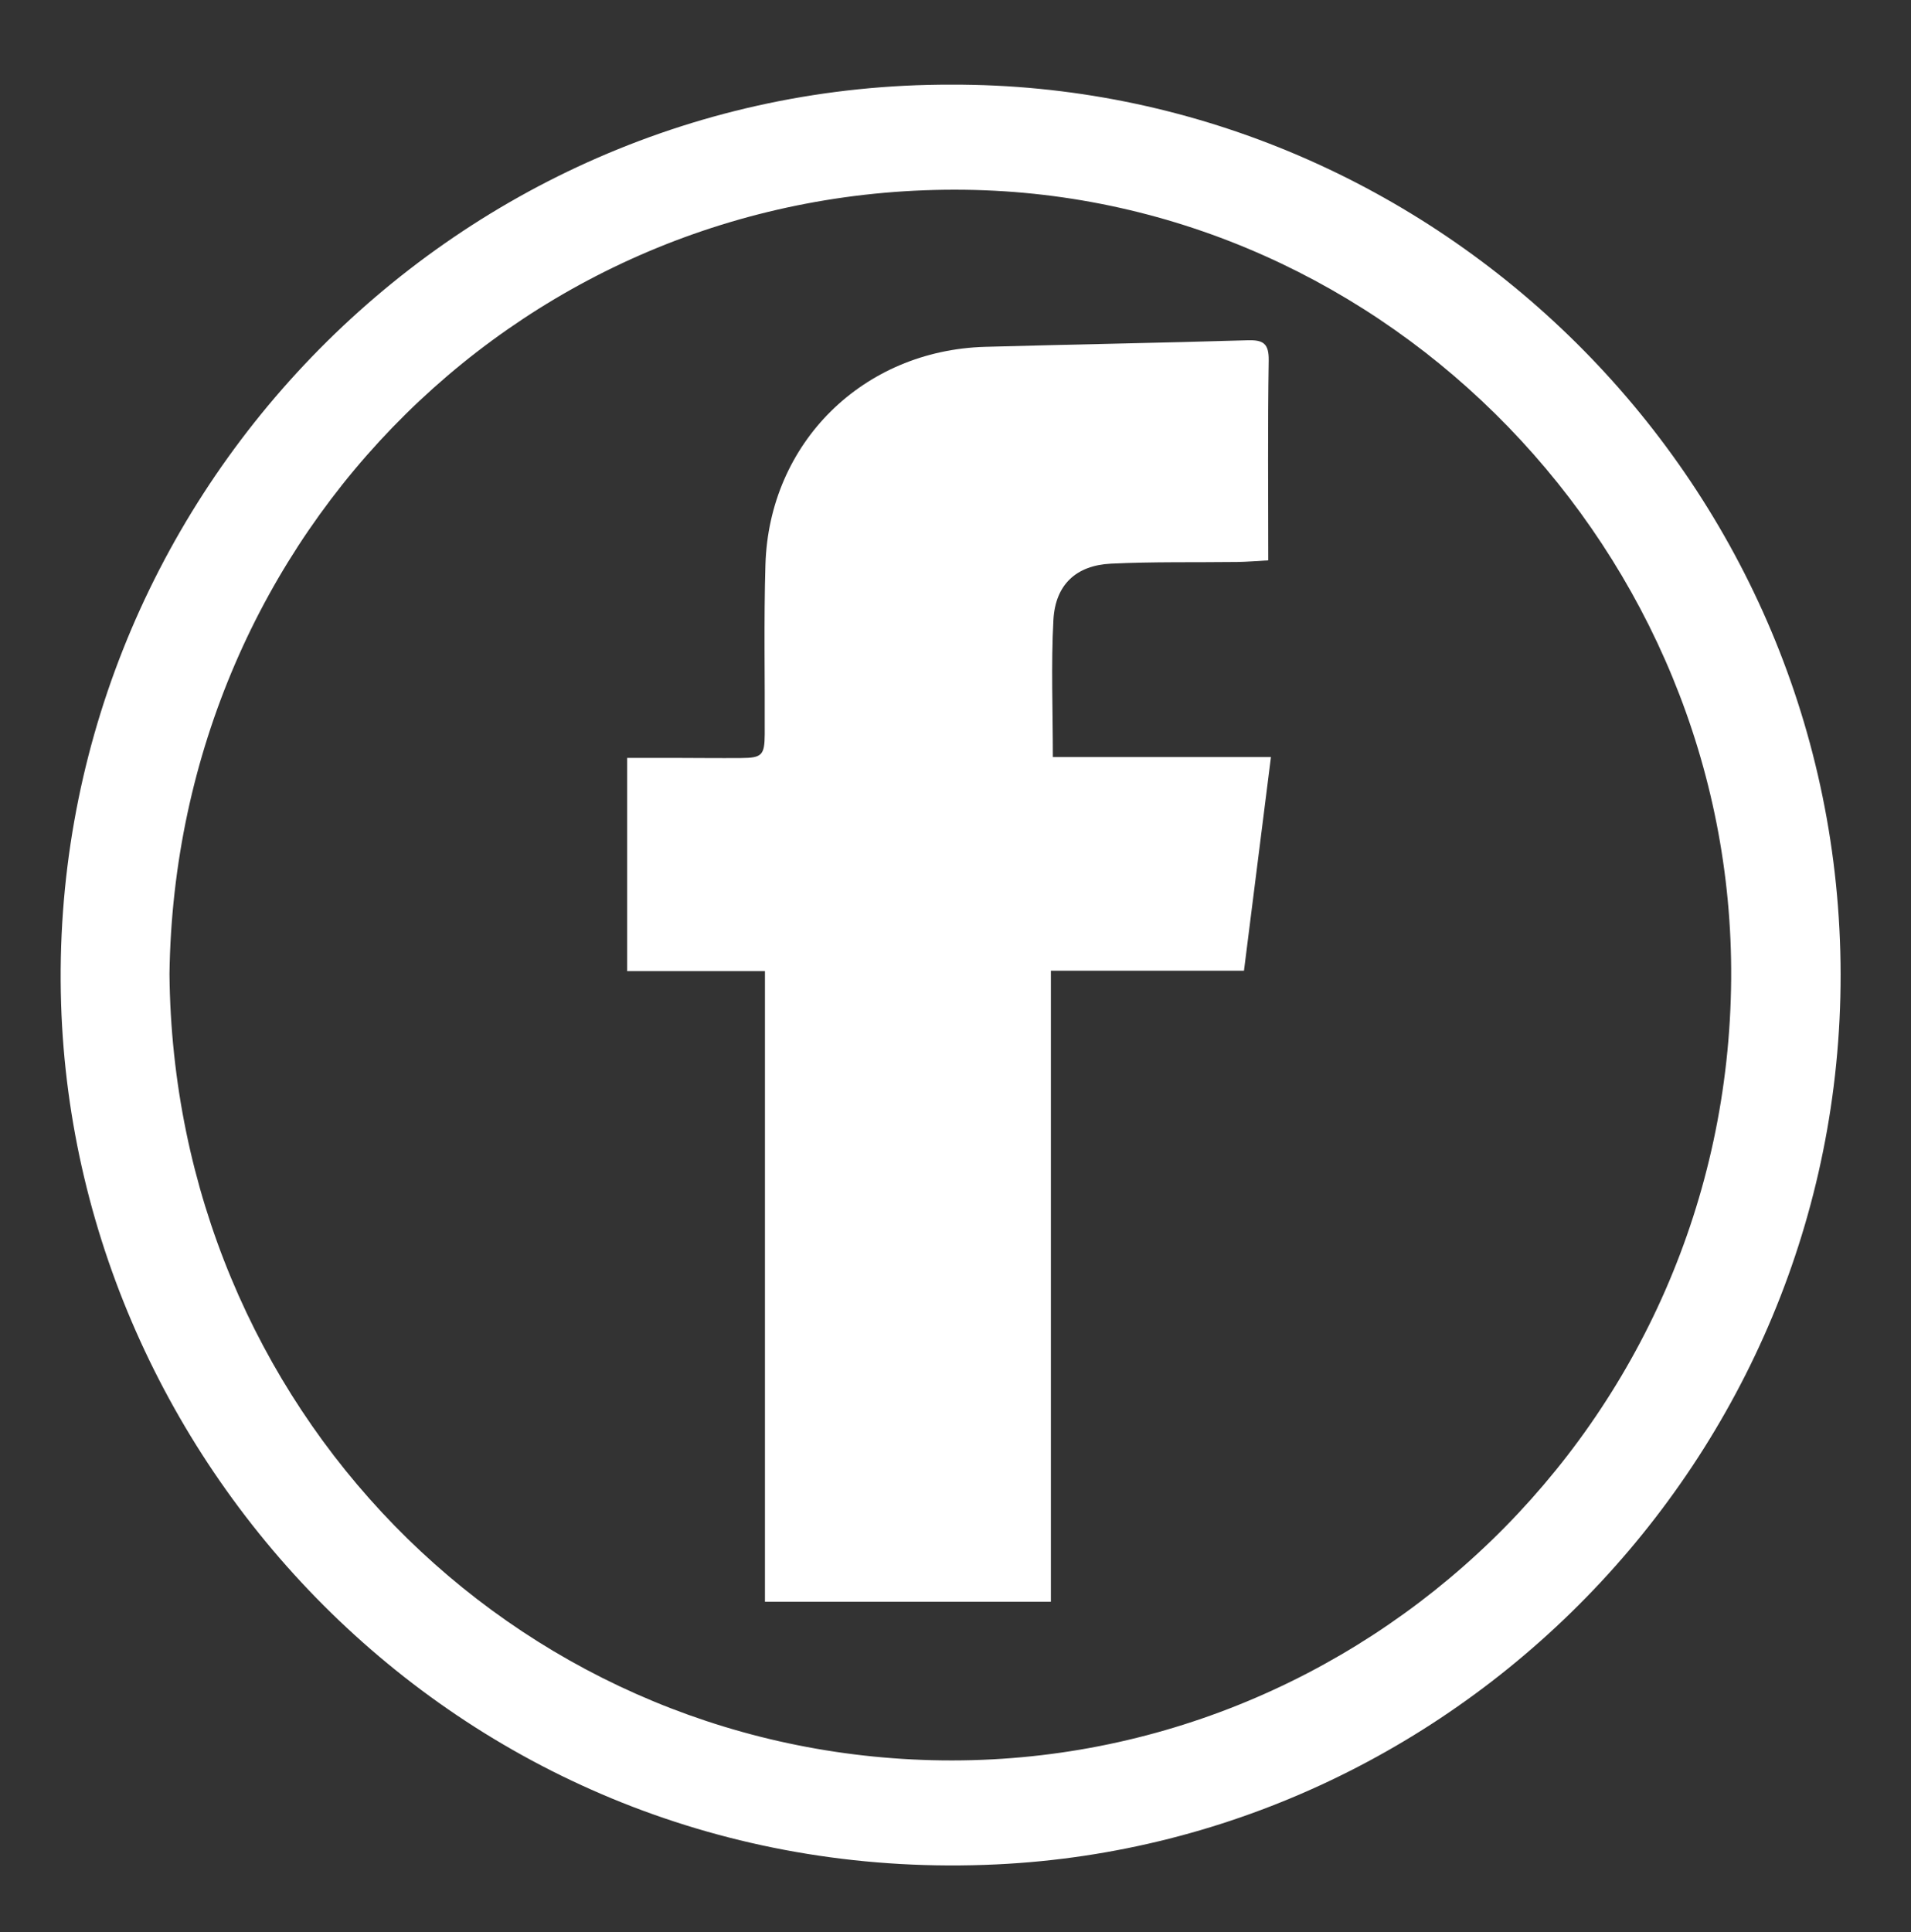 <?xml version="1.0" encoding="utf-8"?>
<!-- Generator: Adobe Illustrator 23.0.1, SVG Export Plug-In . SVG Version: 6.00 Build 0)  -->
<svg version="1.1" id="Layer_1" xmlns="http://www.w3.org/2000/svg" xmlns:xlink="http://www.w3.org/1999/xlink" x="0px" y="0px"
	 viewBox="0 0 428.14 432.8" style="enable-background:new 0 0 428.14 432.8;" xml:space="preserve">
<rect x="0" y="0" width="428.14" height="432.8" fill="#333333" stroke="none"/>
<style type="text/css">
	.st0{fill:#FFFFFF;}
</style>
<path class="st0" d="M213.16,18.96c106.35-0.29,196.28,85.63,199.14,194.22c2.87,109.13-83.07,199.41-189.01,204.44
	C106.49,423.18,17.02,330.56,13.69,224.9C10.18,113.23,100.45,18.69,213.16,18.96z M37.97,218.15
	c0.89,97.11,76.61,173.78,170.89,176.13c96.24,2.39,178.25-75.35,178.99-174.98c0.7-95.25-76.61-175.55-171.62-176.79
	C118.4,41.24,39.35,119.12,37.97,218.15z"/>
<path class="st0" d="M171.38,217.53c-10.77,0-20.72,0-30.87,0c0-15.88,0-31.42,0-47.76c3.62,0,7.17-0.01,10.72,0
	c4.93,0.01,9.86,0.07,14.79,0.03c4.68-0.03,5.28-0.62,5.31-5.35c0.06-12.66-0.22-25.33,0.16-37.98
	c0.82-27.28,21.84-48.01,49.23-48.78c19.58-0.55,39.17-0.87,58.75-1.47c3.57-0.11,4.83,0.71,4.77,4.56
	c-0.24,14.77-0.1,29.54-0.1,44.74c-2.46,0.13-4.67,0.33-6.88,0.36c-9.46,0.12-18.93-0.08-28.37,0.38
	c-7.8,0.38-12.44,4.7-12.88,12.57c-0.55,10.06-0.13,20.18-0.13,30.75c16.35,0,32.38,0,48.86,0c-2.04,16.19-4.02,31.85-6.04,47.86
	c-14.38,0-28.57,0-43.26,0c0,47.31,0,94.25,0,141.35c-21.51,0-42.51,0-64.06,0C171.38,311.74,171.38,264.94,171.38,217.53z"/>
</svg>
